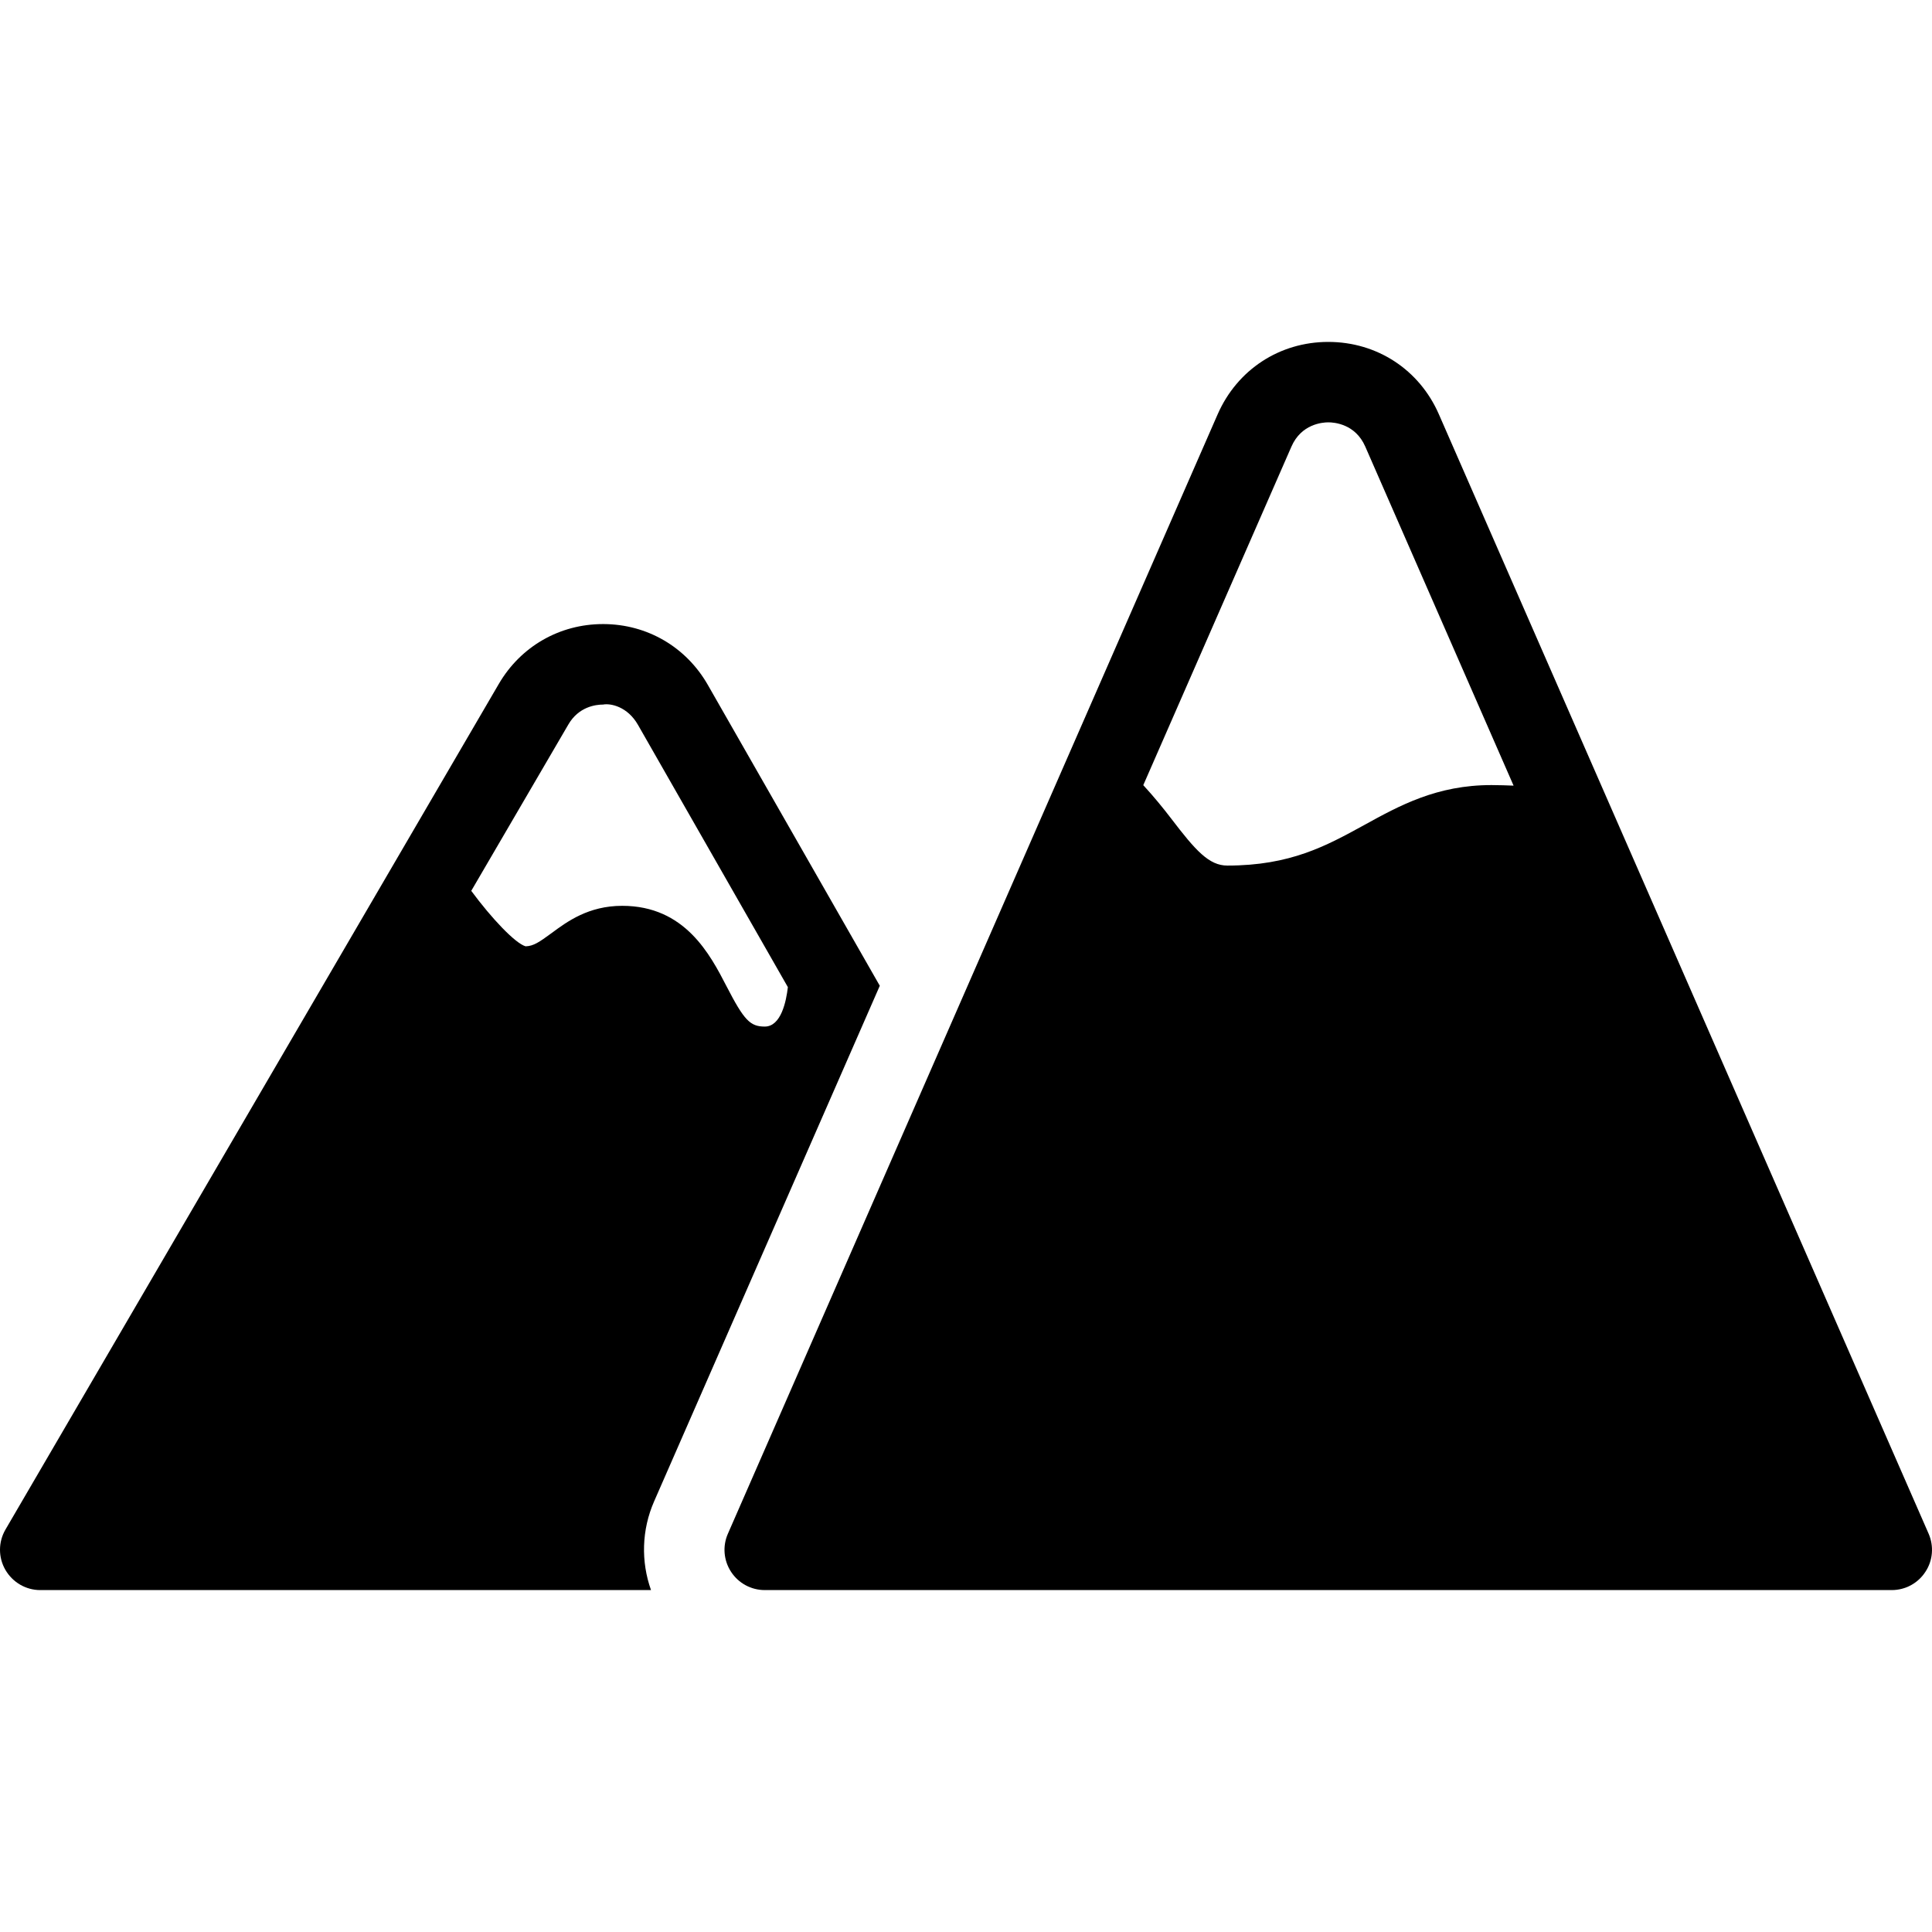 <?xml version="1.0" encoding="iso-8859-1"?>
<!-- Generator: Adobe Illustrator 19.0.0, SVG Export Plug-In . SVG Version: 6.00 Build 0)  -->
<svg version="1.1" id="Capa_1" xmlns="http://www.w3.org/2000/svg" xmlns:xlink="http://www.w3.org/1999/xlink" x="0px" y="0px"
	 viewBox="0 0 511.994 511.994" style="enable-background:new 0 0 511.994 511.994;" xml:space="preserve">
<g>
	<g>
		<path d="M511.104,406.45L381.312,109.789C376.149,97.949,364.907,90.61,352,90.61c-12.907,0-24.128,7.36-29.312,19.179
			L192.896,406.45c-1.451,3.285-1.131,7.104,0.853,10.112c1.963,3.008,5.312,4.821,8.917,4.821h298.667
			c3.605,0,6.955-1.813,8.917-4.843C512.235,413.554,512.533,409.736,511.104,406.45z M395.243,208.05
			c-14.464,0-24.299,5.397-33.813,10.645c-10.005,5.483-19.477,10.688-36.181,10.688c-4.843,0-8.405-3.968-14.827-12.395
			c-2.219-2.901-4.715-5.952-7.445-8.917l39.275-89.749c2.603-5.931,8.149-6.4,9.771-6.4s7.168,0.469,9.771,6.4l39.317,89.877
			C399.232,208.136,397.397,208.05,395.243,208.05z"/>
	</g>
</g>
<g>
	<g>
		<path d="M233.152,261.234l-45.568-79.723c-5.739-10.048-16.064-16.085-27.627-16.128c-0.043,0-0.107,0-0.149,0
			c-11.52,0-21.824,5.931-27.627,15.872L1.451,405.341c-1.92,3.285-1.941,7.381-0.021,10.688s5.419,5.355,9.237,5.355h161.856
			c-2.688-7.552-2.496-15.957,0.832-23.531L233.152,261.234z M164.885,240.05c-8.917,0-14.571,4.16-18.688,7.211
			c-3.349,2.453-4.821,3.456-6.912,3.52c-2.731-0.789-8.96-7.339-14.4-14.699l25.728-44.075c2.752-4.757,7.317-5.291,9.195-5.291
			c1.984-0.384,6.485,0.512,9.259,5.376l39.723,69.504c-0.427,3.733-1.792,10.453-6.123,10.453c-3.883,0-5.483-1.685-10.091-10.603
			C188.181,252.936,181.525,240.05,164.885,240.05z"/>
	</g>
</g>
<g>
</g>
<g>
</g>
<g>
</g>
<g>
</g>
<g>
</g>
<g>
</g>
<g>
</g>
<g>
</g>
<g>
</g>
<g>
</g>
<g>
</g>
<g>
</g>
<g>
</g>
<g>
</g>
<g>
</g>
</svg>
